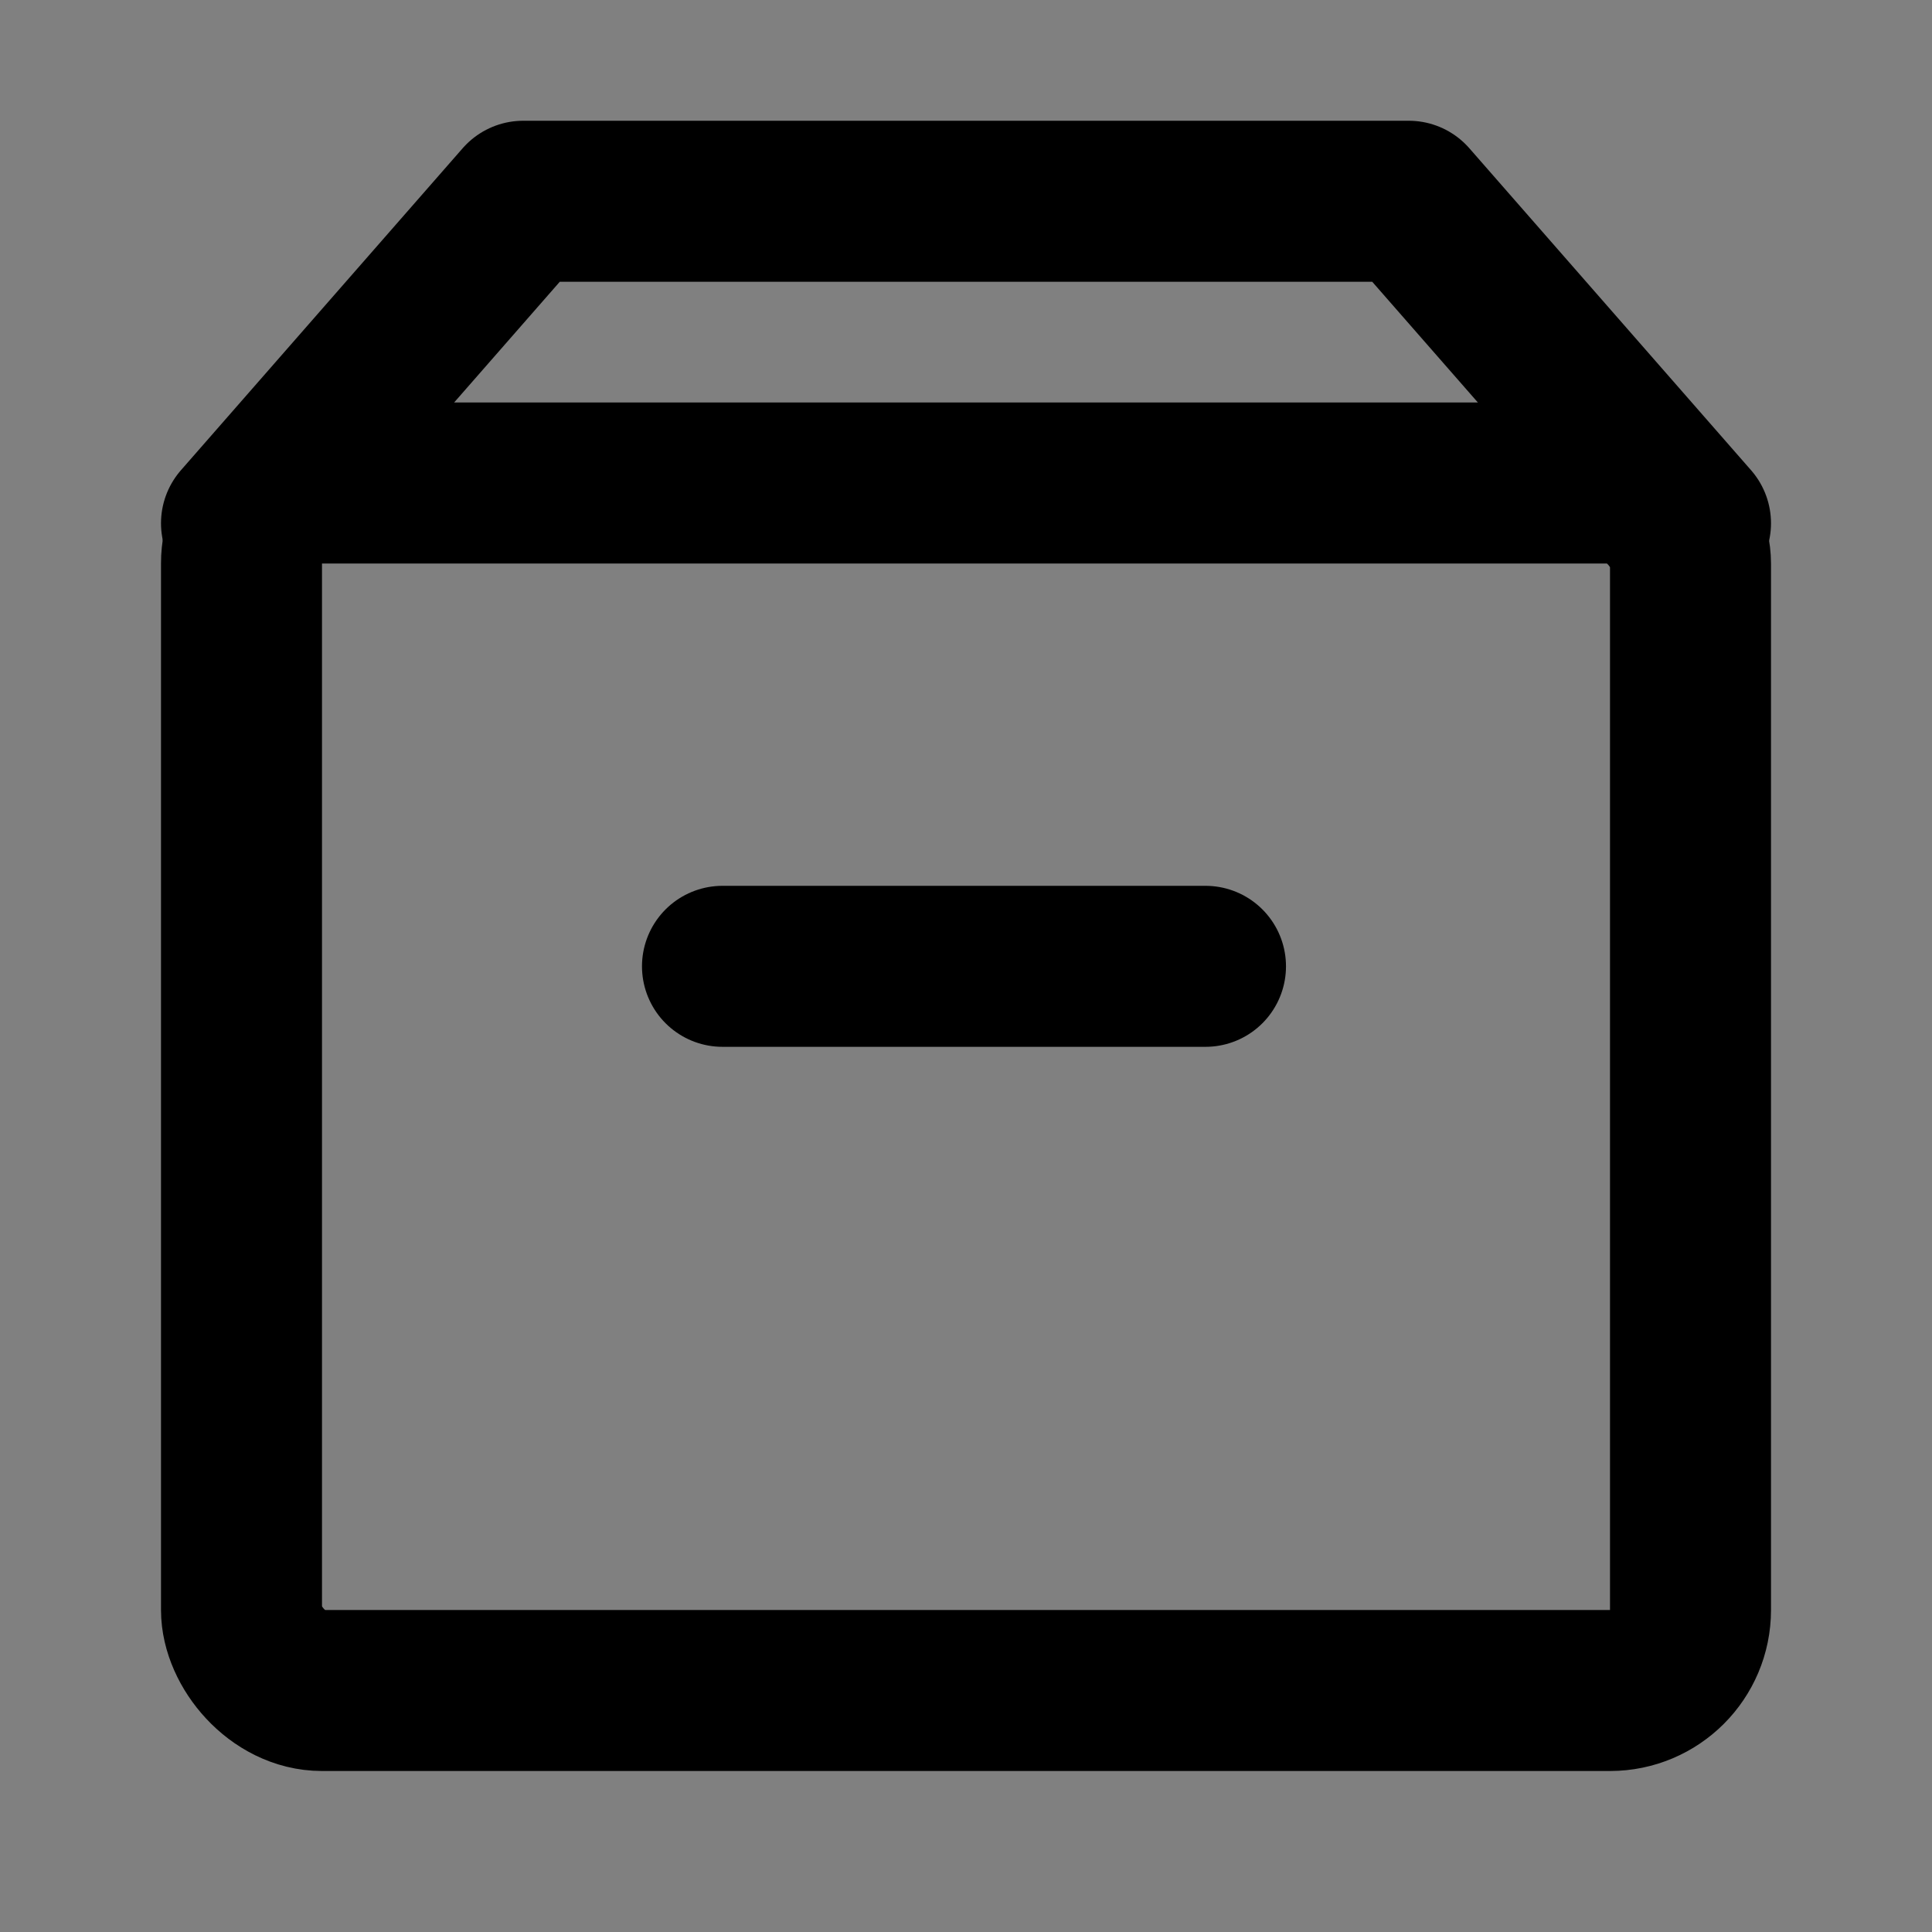 <svg viewBox="0 0 48 48" fill="none" xmlns="http://www.w3.org/2000/svg"><rect x="0" y="0" width="48" height="48" fill="#808080" stroke="none"/><rect fill="white" fill-opacity="0.01"/><rect x="6" y="12" width="36" height="30" rx="2" fill="none" stroke="currentColor" stroke-width="4" stroke-linejoin="round"/><path d="M17.95 24.008L29.95 24.008" stroke="currentColor" stroke-width="4" stroke-linecap="round" stroke-linejoin="round"/><path d="M6 13L13 5H35L42 13" stroke="currentColor" stroke-width="4" stroke-linecap="round" stroke-linejoin="round"/></svg>